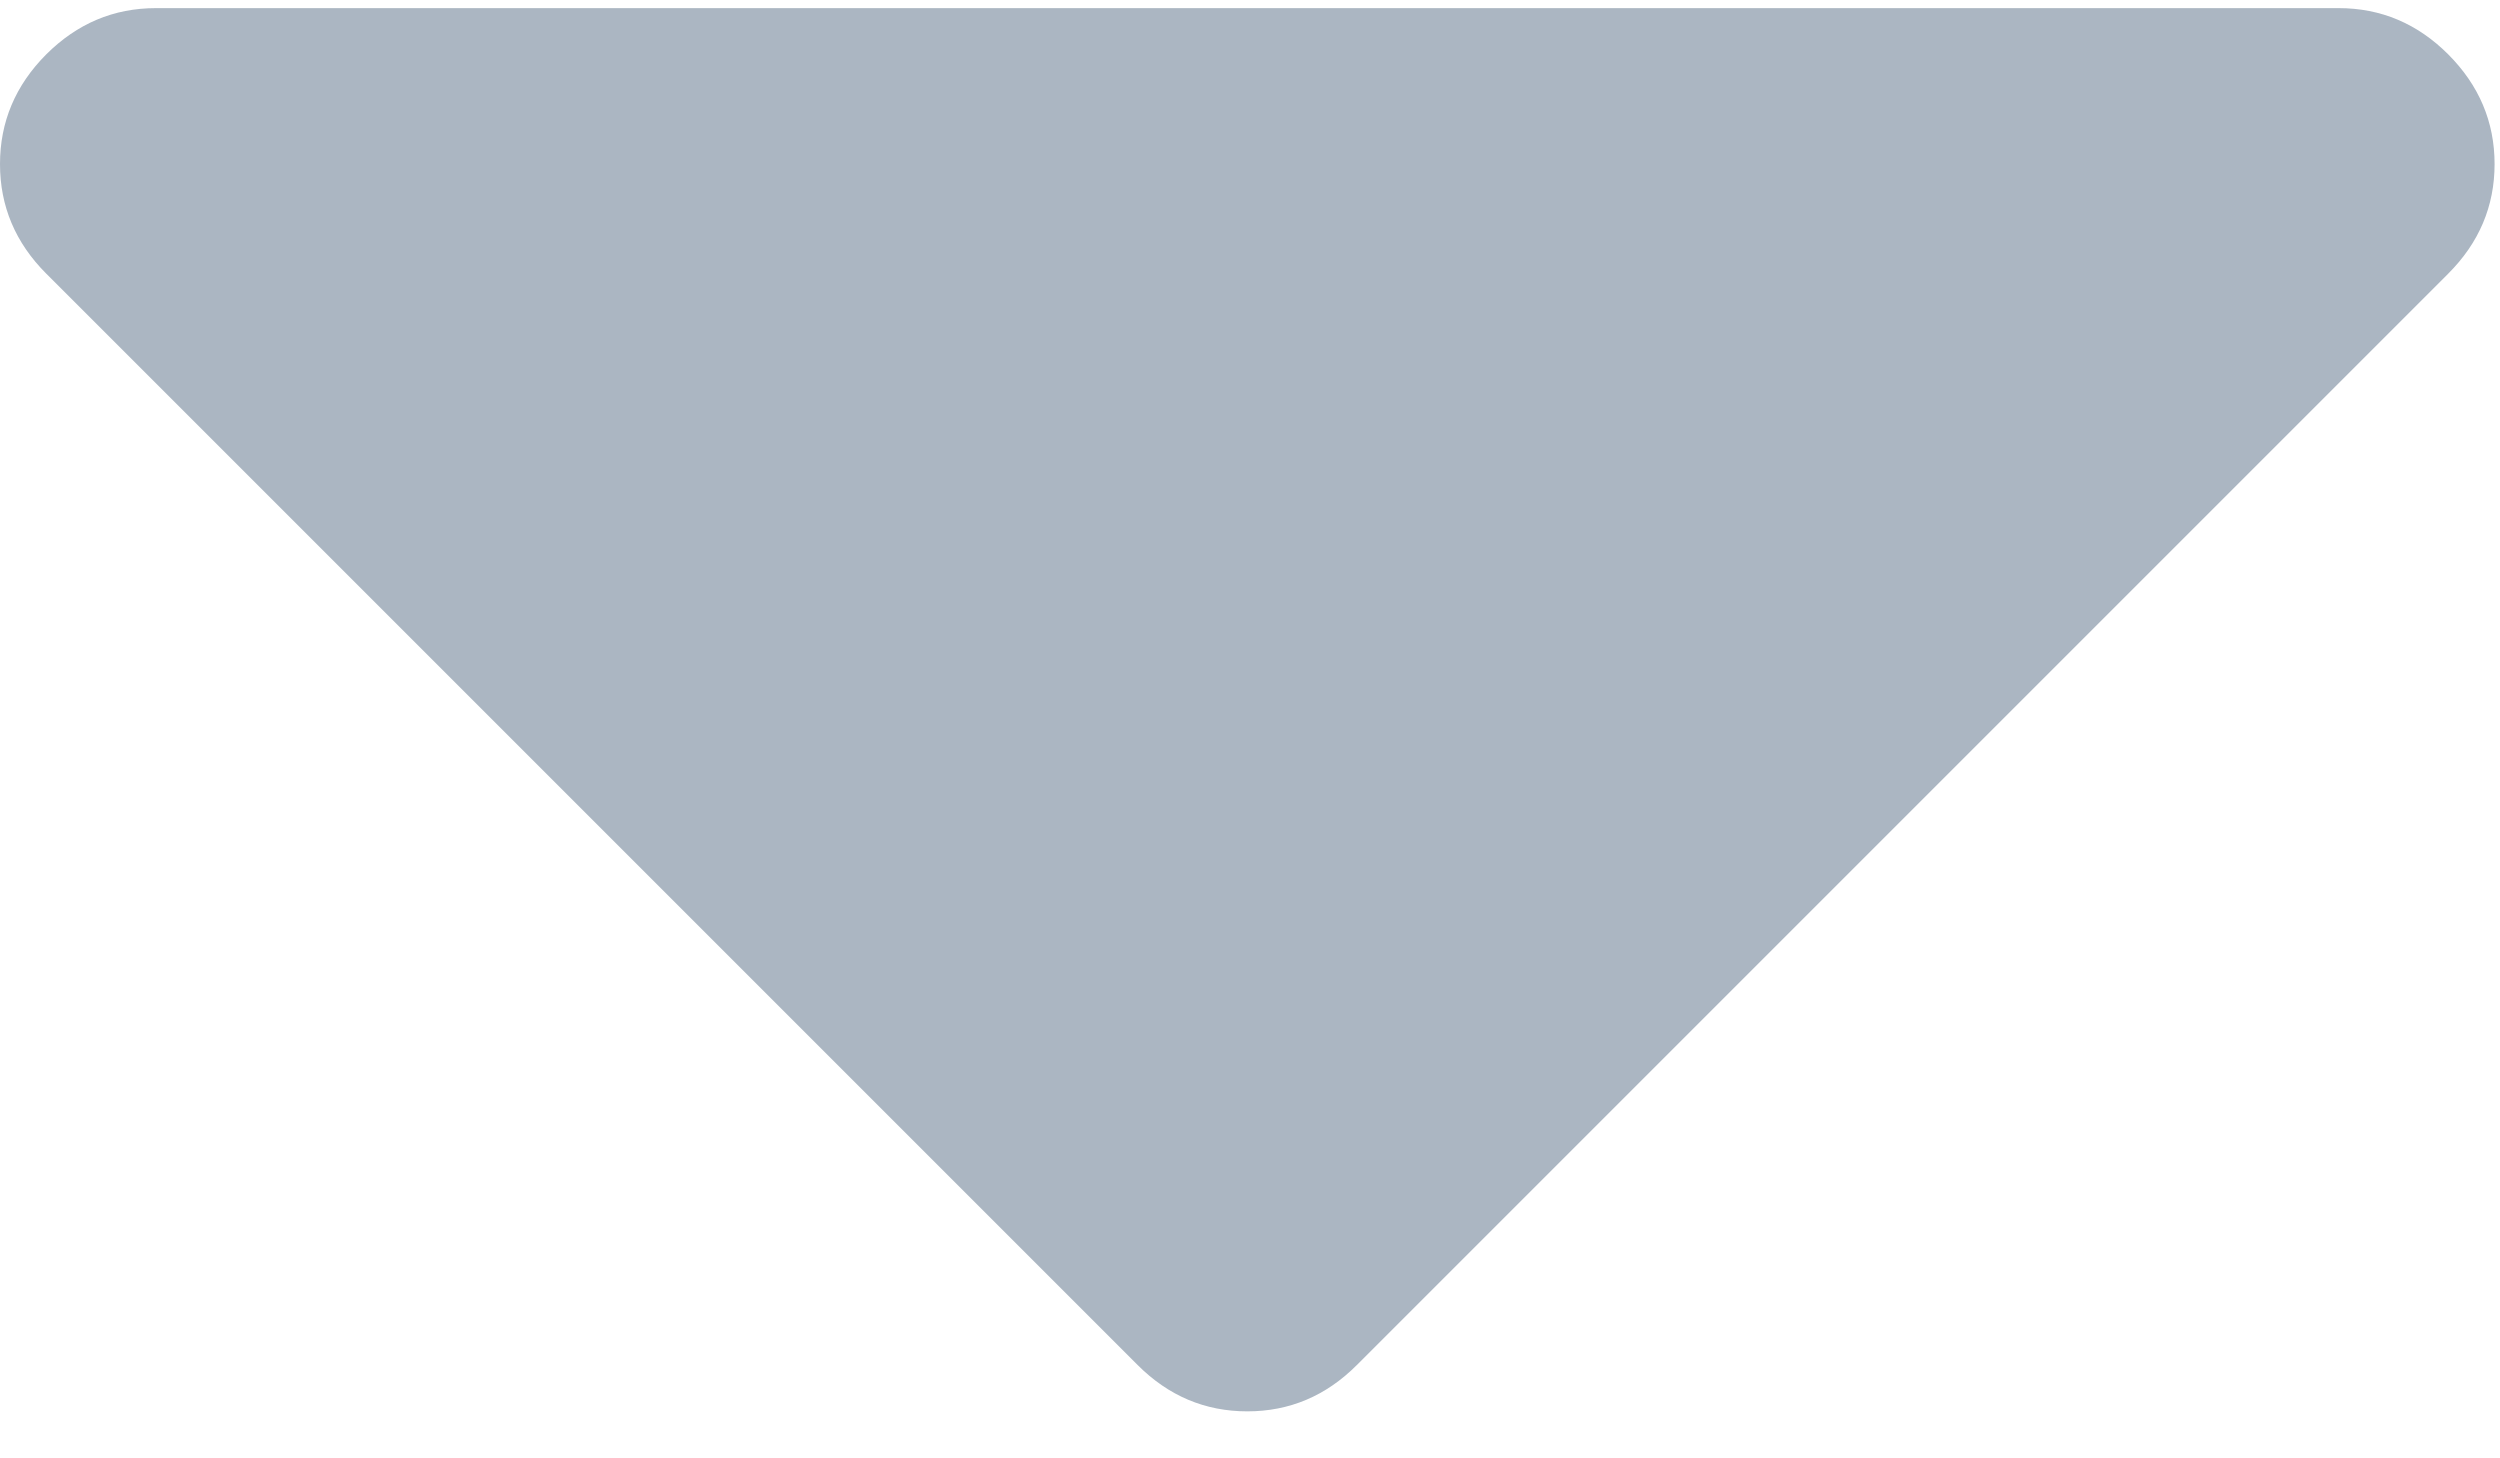 <?xml version="1.0" encoding="UTF-8"?>
<svg viewBox="0 0 24 14" version="1.1" xmlns="http://www.w3.org/2000/svg" xmlns:xlink="http://www.w3.org/1999/xlink">
    <g stroke="none" stroke-width="1" fill="none" fill-rule="evenodd">
        <g fill="#ABB6C2" fill-rule="nonzero">
            <path d="M23.503,0.522 C23.207,0.226 22.856,0.078 22.451,0.078 L1.497,0.078 C1.091,0.078 0.741,0.226 0.444,0.522 C0.148,0.819 0,1.17 0,1.575 C0,1.98 0.148,2.331 0.444,2.627 L10.921,13.104 C11.218,13.401 11.569,13.549 11.974,13.549 C12.379,13.549 12.73,13.401 13.026,13.104 L23.503,2.627 C23.799,2.331 23.948,1.98 23.948,1.575 C23.948,1.17 23.799,0.819 23.503,0.522 Z" id="Path"></path>
        </g>
    </g>
</svg>